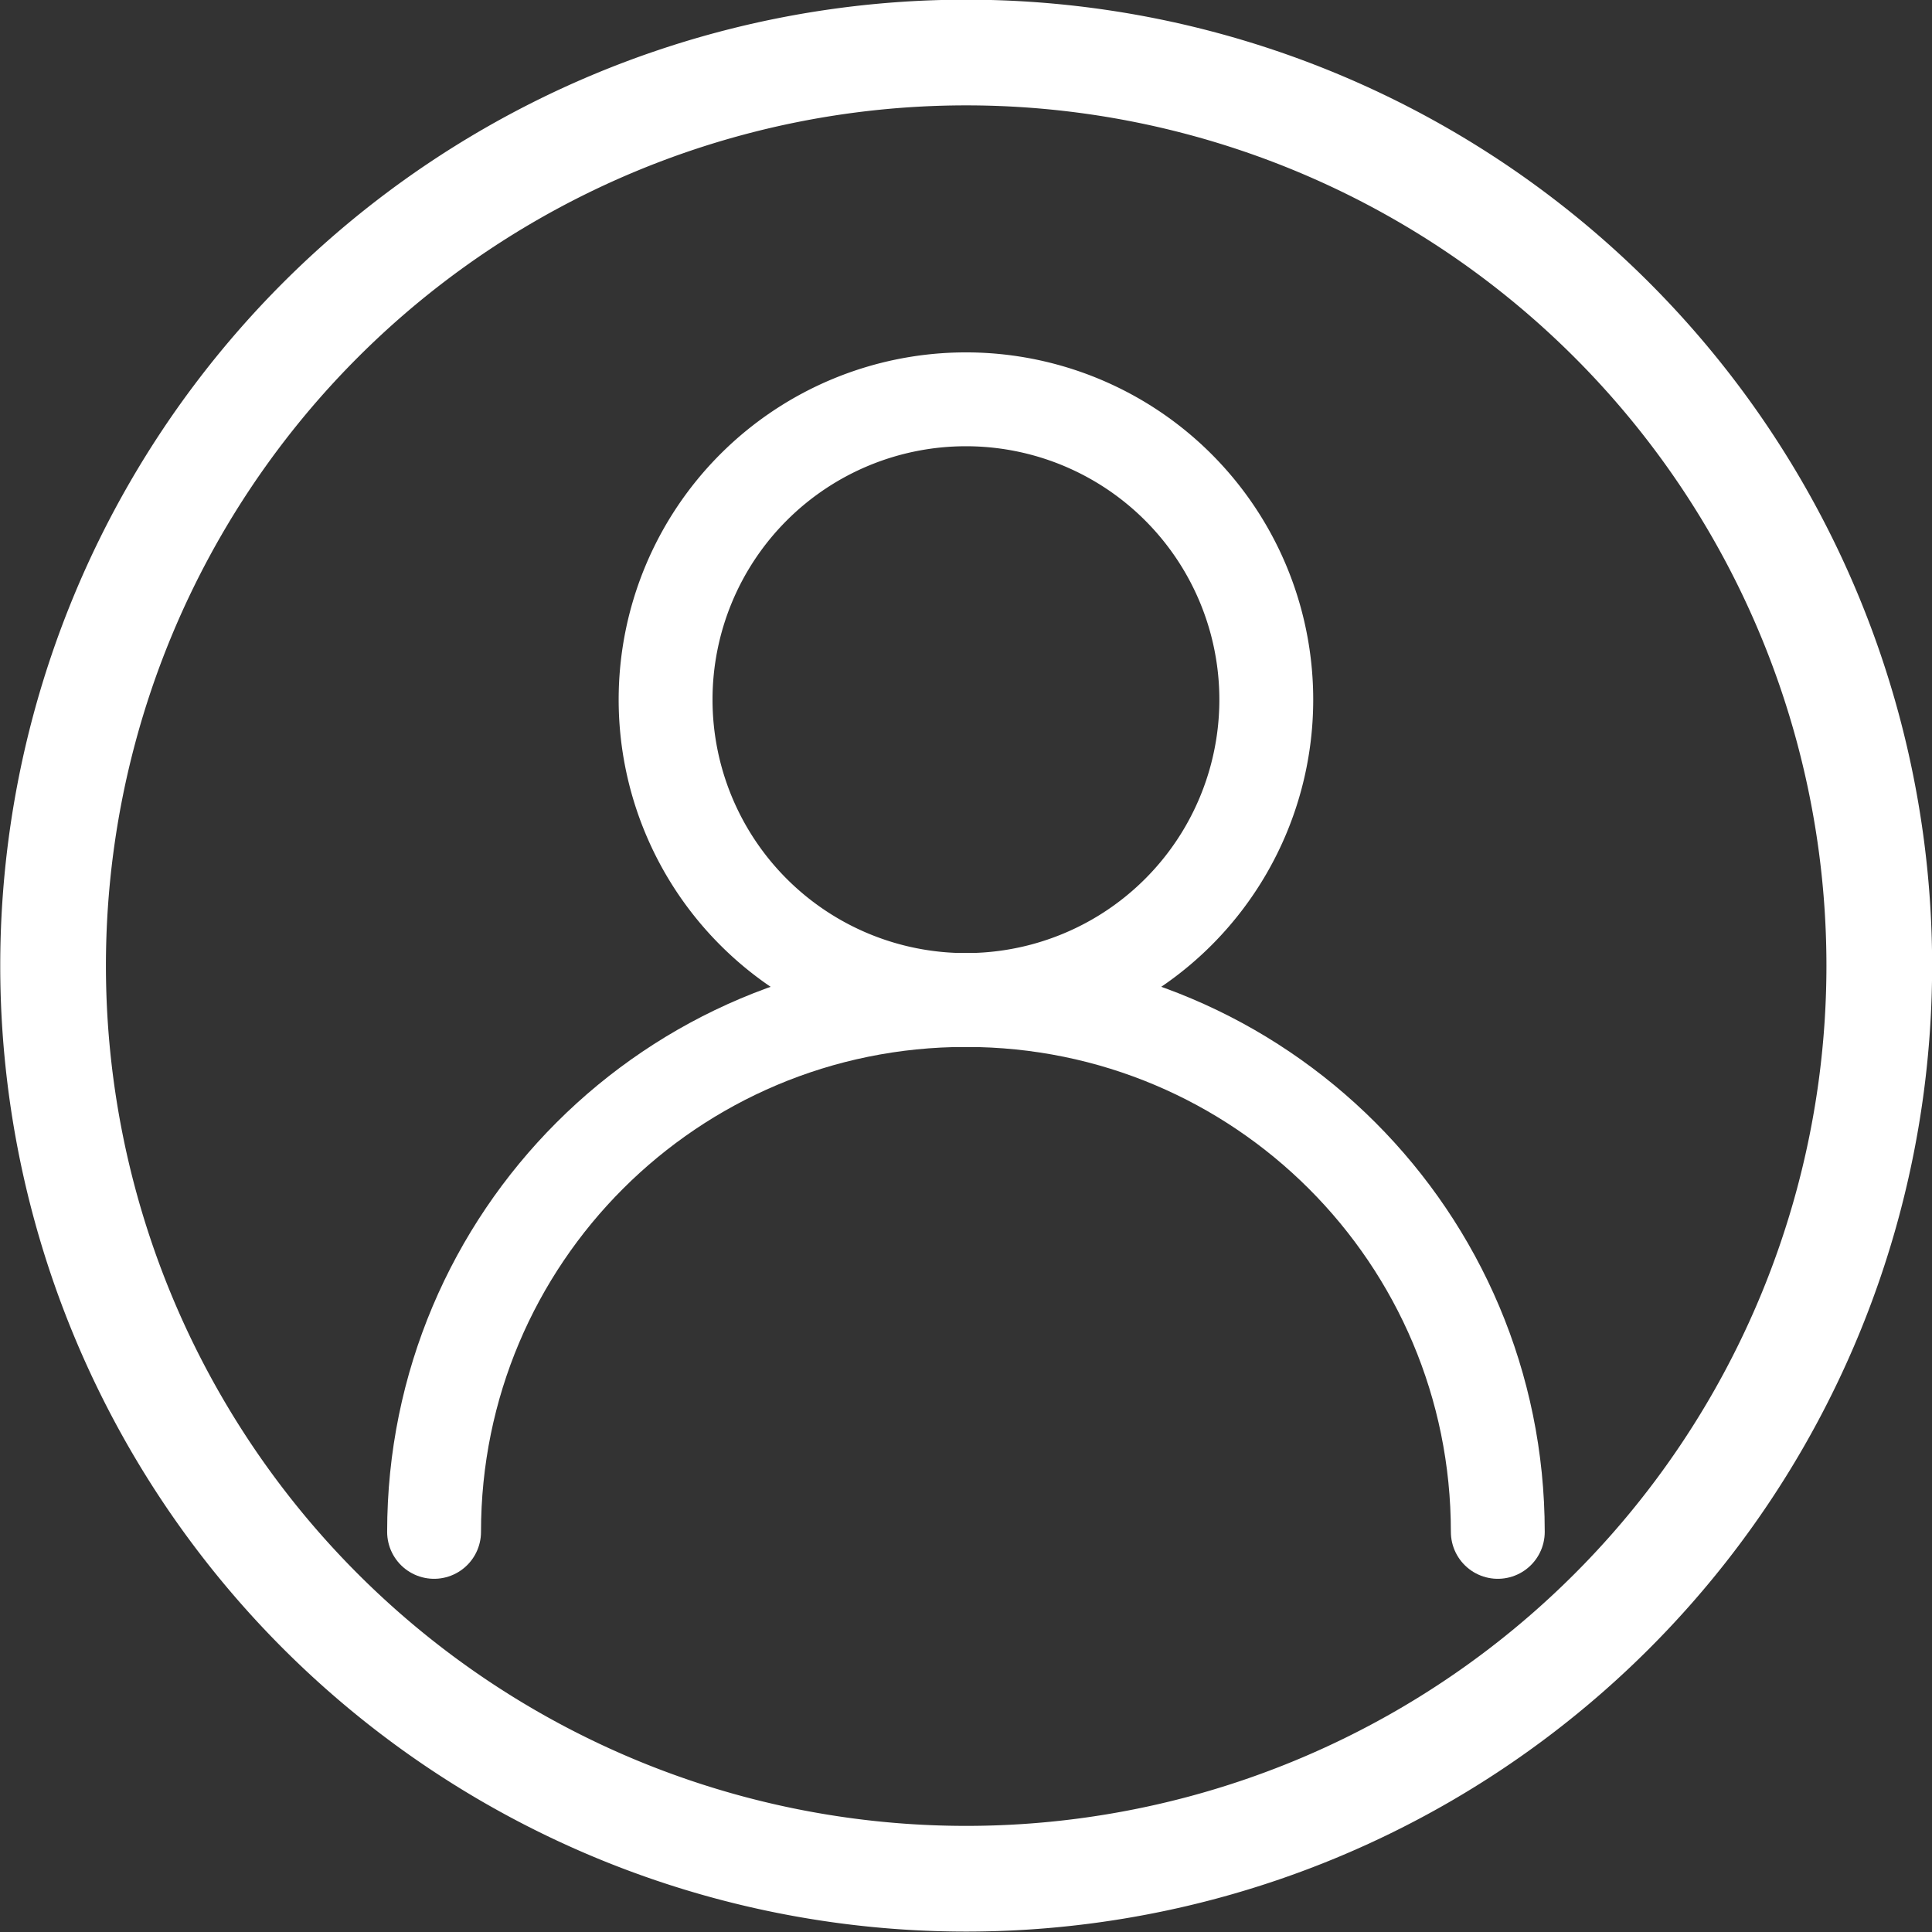 <?xml version="1.0" encoding="UTF-8" standalone="no"?>
<svg
   xmlns:dc="http://purl.org/dc/elements/1.1/"
   xmlns:cc="http://creativecommons.org/ns#"
   xmlns:rdf="http://www.w3.org/1999/02/22-rdf-syntax-ns#"
   xmlns:svg="http://www.w3.org/2000/svg"
   xmlns="http://www.w3.org/2000/svg"
   id="svg8"
   version="1.1"
   viewBox="0 0 140.271 140.271"
   height="140.271mm"
   width="140.271mm">
  <rect x="0" y="0" width="140.271" height="140.271" fill="#333333" stroke="none"/>
  <defs
     id="defs2" />
  <g
     transform="translate(-29.65,-63.579)"
     id="layer1">
    <g
       transform="translate(0,-69.548)"
       style="stroke:#ffffff;stroke-opacity:1"
       id="g4620">
      <g
         style="stroke:#ffffff;stroke-opacity:1"
         id="g3763"
         transform="matrix(4.543,0,0,4.543,45.265,156.213)">
        <path
           style="fill:none;stroke:#ffffff;stroke-width:1.5;stroke-linecap:round;stroke-linejoin:round;stroke-miterlimit:10;stroke-opacity:1"
           d="M 16.8,6.1 A 4.8,4.8 0 0 1 12,10.9 4.8,4.8 0 0 1 7.2,6.1 4.8,4.8 0 0 1 12,1.3 4.8,4.8 0 0 1 16.8,6.1 Z"
           id="XMLID_1_" />
        <path
           d="m 3.5,19.4 c 0,-4.7 3.8,-8.5 8.5,-8.5 4.7,0 8.5,3.8 8.5,8.5"
           class="st0"
           id="XMLID_3_"
           style="fill:none;stroke:#ffffff;stroke-width:1.5;stroke-linecap:round;stroke-linejoin:round;stroke-miterlimit:10;stroke-opacity:1" />
      </g>
      <g
         id="g3779"
         transform="matrix(1.827,0,0,1.827,290.395,-152.931)"
         style="fill:none;stroke:#ffffff;stroke-width:4.2;stroke-miterlimit:4;stroke-dasharray:none;stroke-opacity:1">
        <g
           id="g3774"
           style="fill:none;stroke:#ffffff;stroke-width:4.2;stroke-miterlimit:4;stroke-dasharray:none;stroke-opacity:1">
          <g
             id="g3770"
             style="fill:none;stroke:#ffffff;stroke-width:4.2;stroke-miterlimit:4;stroke-dasharray:none;stroke-opacity:1">
            <path
               style="fill:none;stroke:#ffffff;stroke-width:4.2;stroke-miterlimit:4;stroke-dasharray:none;stroke-opacity:1"
               d="m -68.036,194.946 a 36.286,36.286 0 0 1 -36.286,36.286 36.286,36.286 0 0 1 -36.286,-36.286 36.286,36.286 0 0 1 36.286,-36.286 36.286,36.286 0 0 1 36.286,36.286 z"
               id="path3767" />
          </g>
        </g>
      </g>
    </g>
  </g>
  <style
     type="text/css"
     id="style3749">
	.st0{fill:none;stroke:#000000;stroke-width:1.5;stroke-linecap:round;stroke-linejoin:round;stroke-miterlimit:10;}
</style>
</svg>

